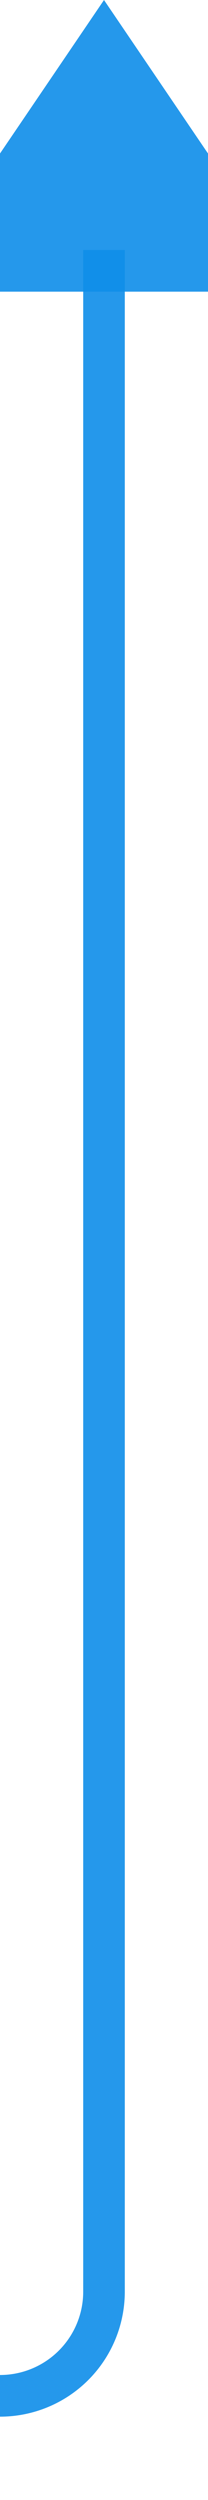 ﻿<?xml version="1.0" encoding="utf-8"?>
<svg version="1.1" xmlns:xlink="http://www.w3.org/1999/xlink" width="10px" height="120px" preserveAspectRatio="xMidYMin meet" viewBox="706 140 8 120" xmlns="http://www.w3.org/2000/svg">
  <path d="M 174 371  L 174 260  A 5 5 0 0 1 179 255 L 705 255  A 5 5 0 0 0 710 250 L 710 152  " stroke-width="2" stroke-dasharray="0" stroke="rgba(16, 142, 233, 0.91)" fill="none" class="stroke" />
  <path d="M 719.5 154  L 710 140  L 700.5 154  L 719.5 154  Z " fill-rule="nonzero" fill="rgba(16, 142, 233, 0.91)" stroke="none" class="fill" />
</svg>
